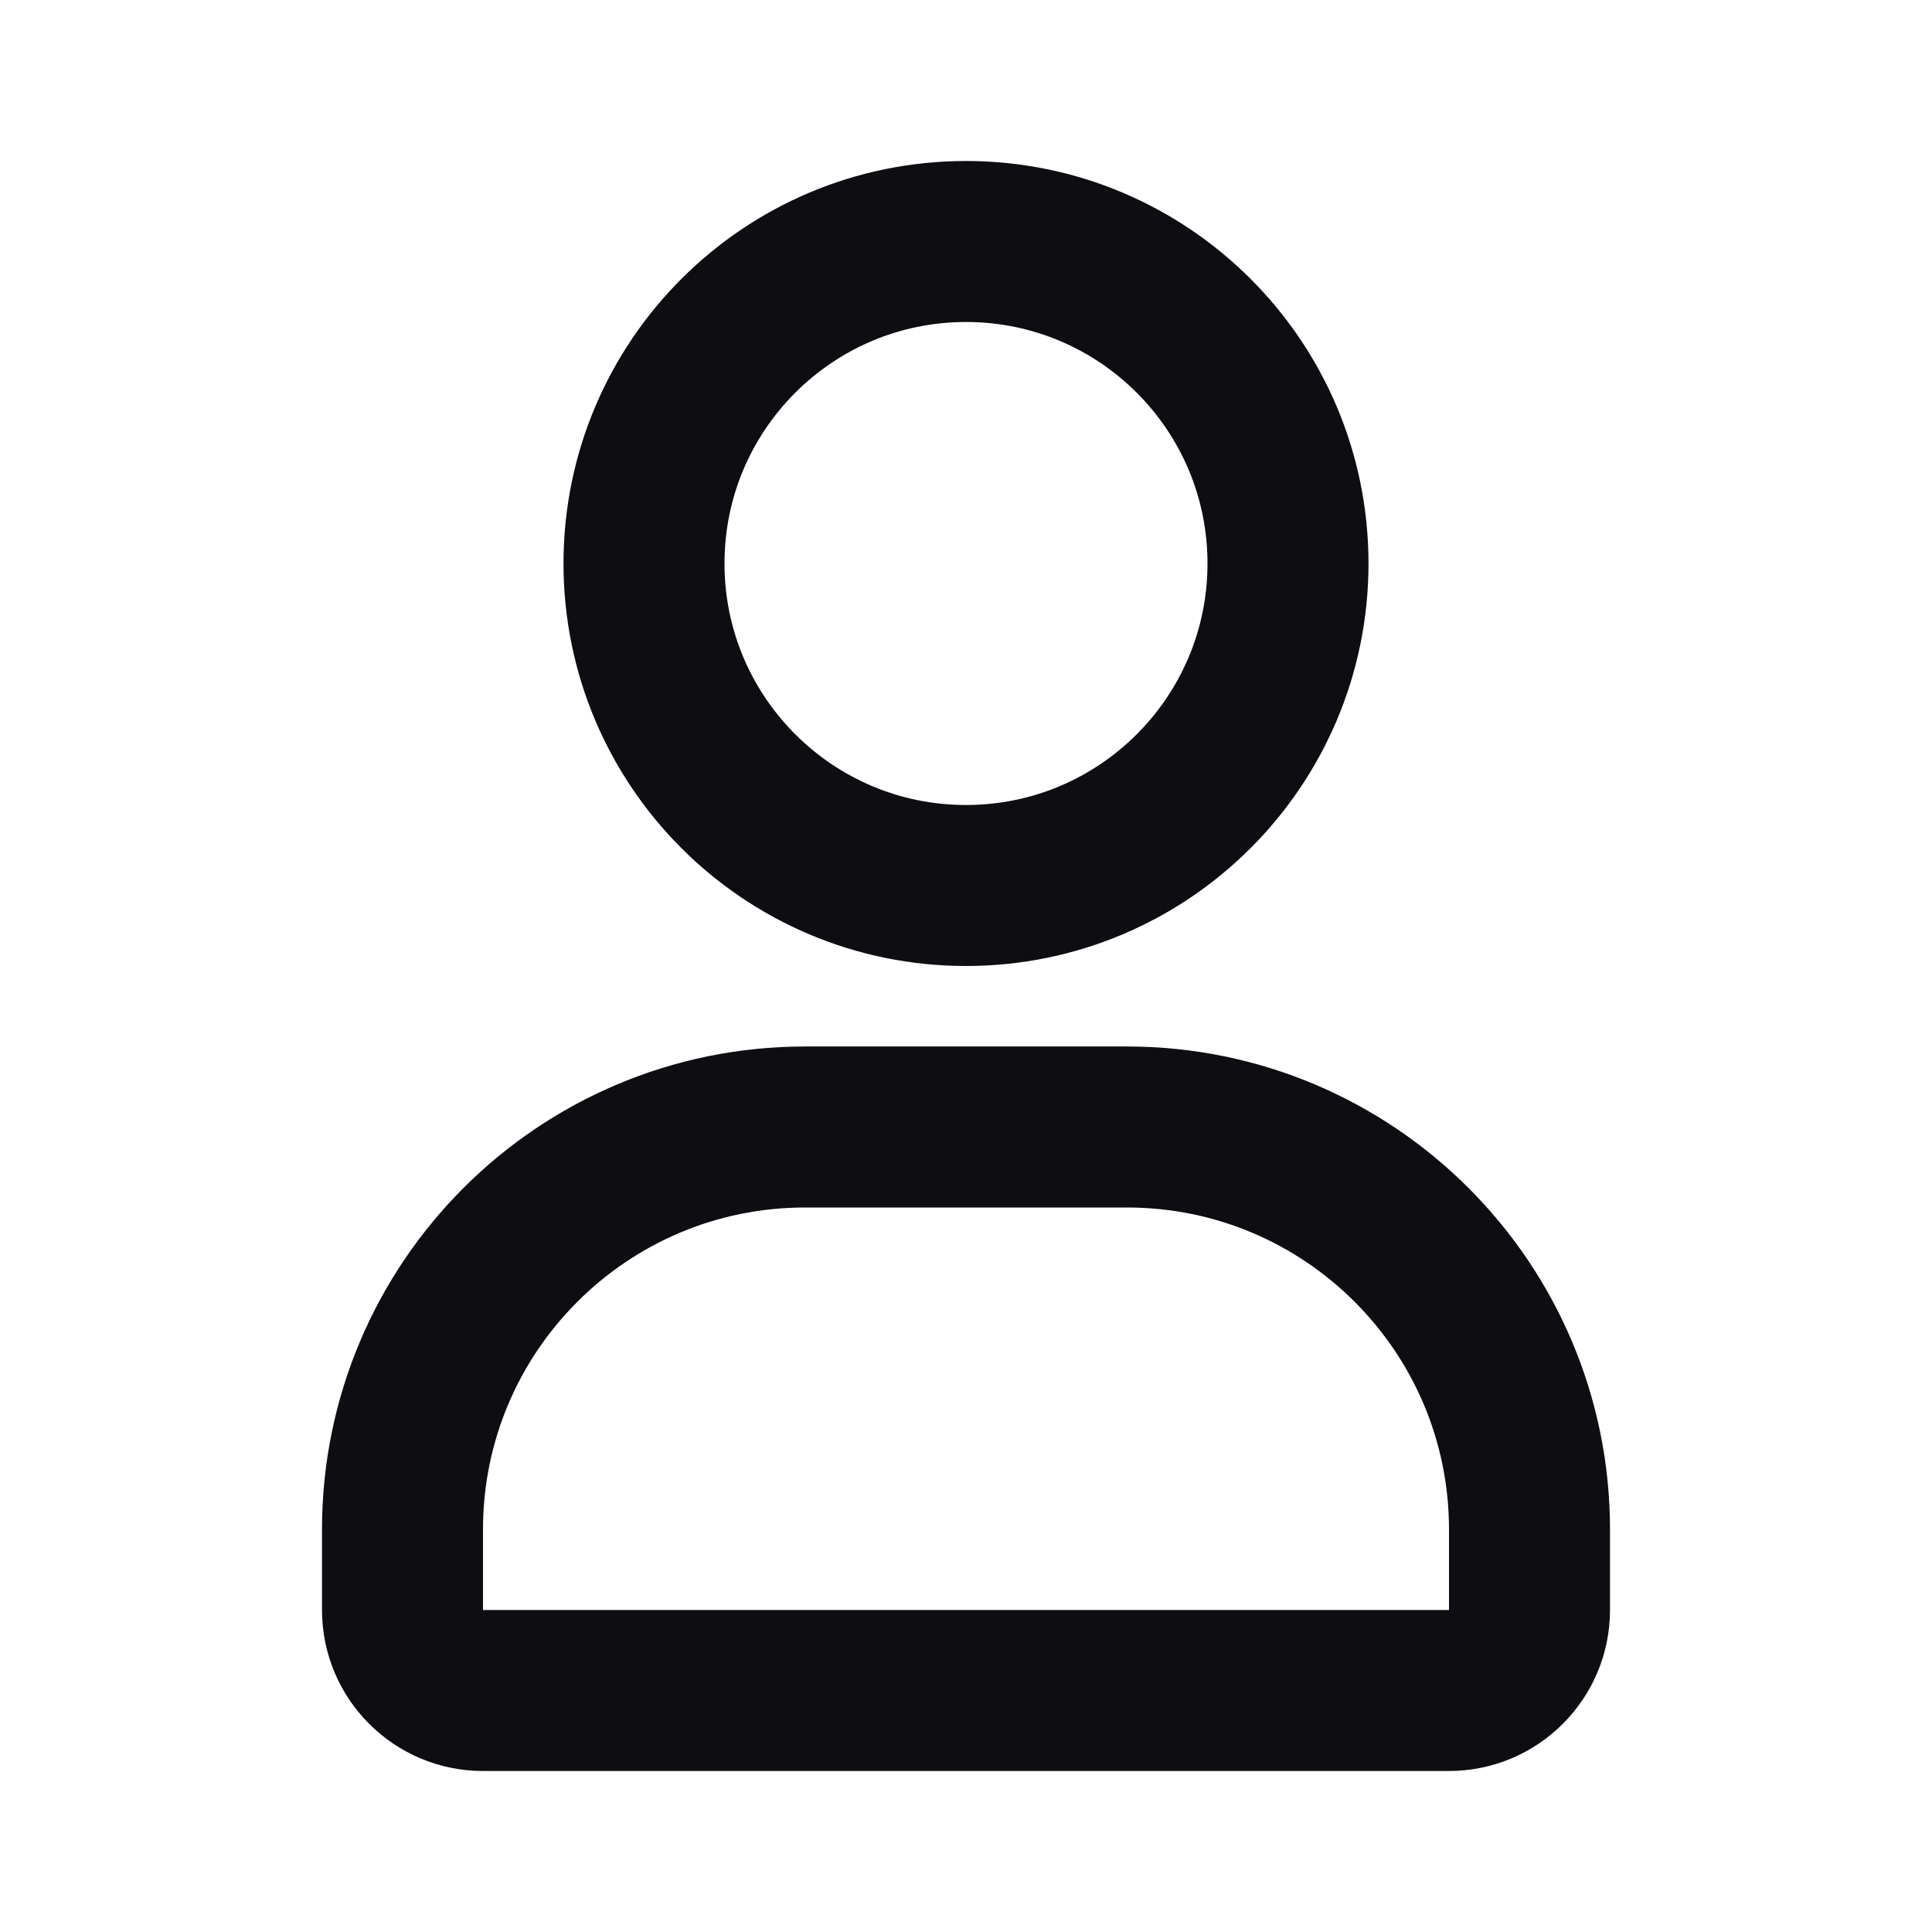 <svg width="24" height="24" viewBox="0 0 24 24" fill="none" xmlns="http://www.w3.org/2000/svg">
<path d="M14 14H10C7.239 14 5 16.239 5 19V20C5 20.552 5.448 21 6 21H18C18.552 21 19 20.552 19 20V19C19 16.239 16.761 14 14 14Z" stroke="#0D0D12" stroke-width="2"/>
<path d="M12 11C14.209 11 16 9.209 16 7C16 4.791 14.209 3 12 3C9.791 3 8 4.791 8 7C8 9.209 9.791 11 12 11Z" stroke="#0D0D12" stroke-width="2"/>
</svg>
